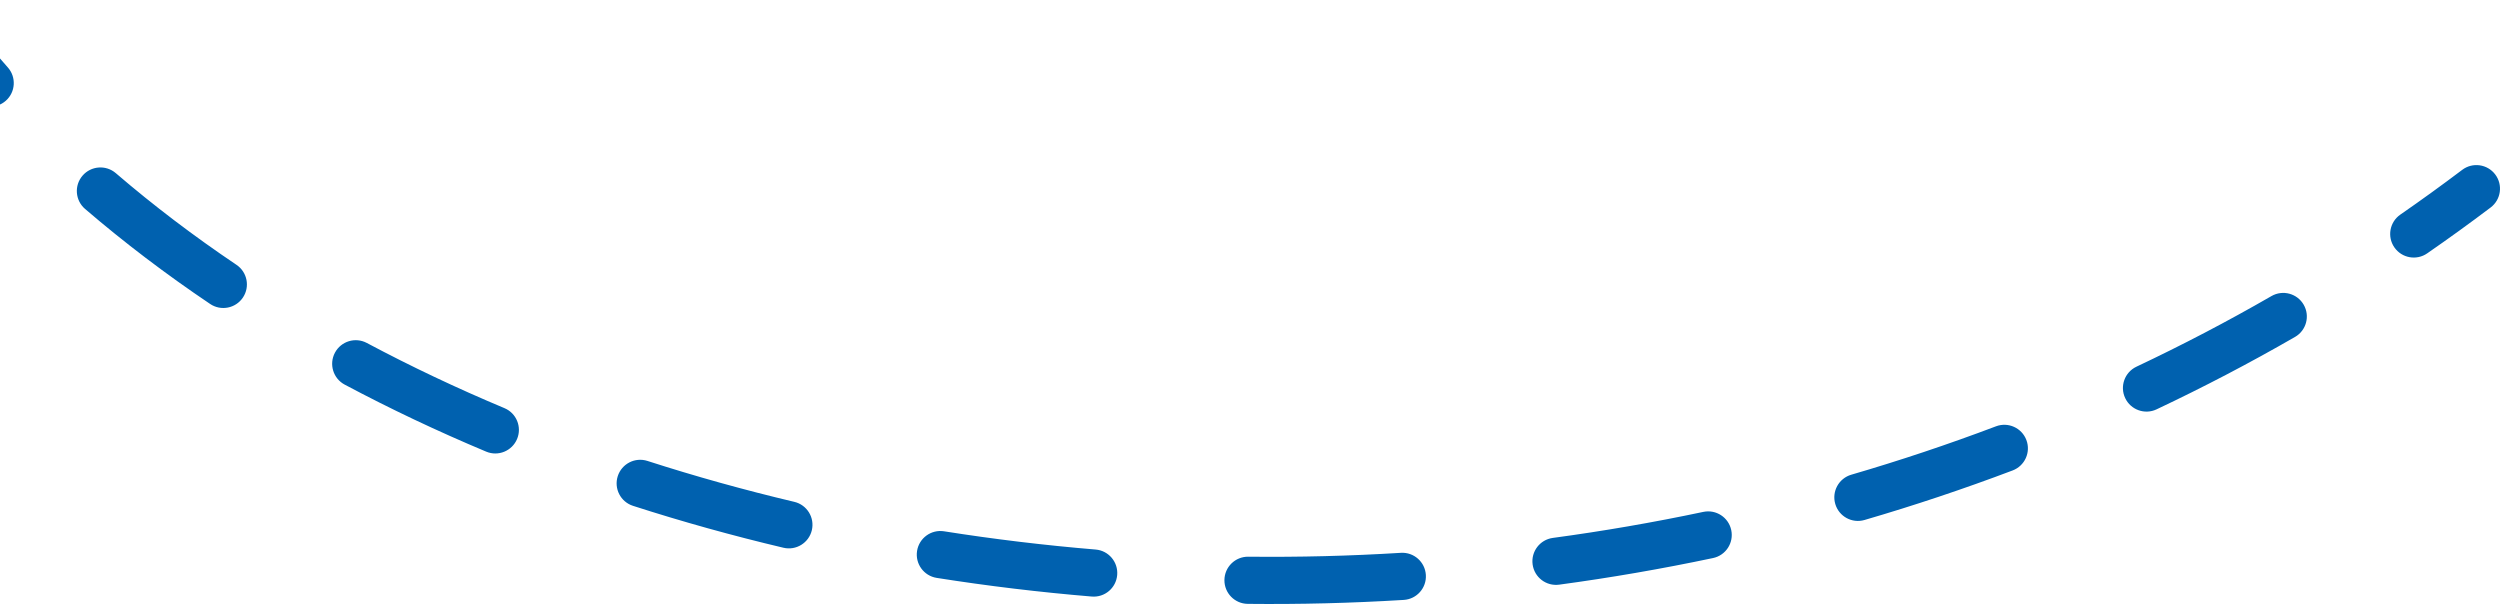 <svg width="212" height="52" viewBox="0 0 212 52" fill="none" xmlns="http://www.w3.org/2000/svg">
<path d="M211.205 17.596C212.087 16.93 212.262 15.676 211.596 14.795C210.93 13.913 209.676 13.738 208.795 14.404L211.205 17.596ZM-2.326 8.375C-1.592 9.2 -0.327 9.274 0.498 8.539C1.323 7.805 1.396 6.541 0.662 5.716L-2.326 8.375ZM9.819 14.682C8.981 13.963 7.718 14.059 6.998 14.897C6.279 15.735 6.375 16.997 7.213 17.717L9.819 14.682ZM17.821 25.777C18.737 26.394 19.98 26.151 20.597 25.235C21.214 24.318 20.971 23.076 20.055 22.459L17.821 25.777ZM31.108 29.084C30.133 28.564 28.922 28.934 28.402 29.909C27.883 30.884 28.253 32.095 29.227 32.614L31.108 29.084ZM41.23 38.299C42.249 38.726 43.421 38.246 43.848 37.227C44.275 36.208 43.795 35.036 42.776 34.61L41.23 38.299ZM54.903 39.087C53.852 38.748 52.725 39.326 52.386 40.377C52.047 41.429 52.625 42.556 53.676 42.894L54.903 39.087ZM66.437 46.449C67.512 46.703 68.589 46.038 68.844 44.963C69.098 43.889 68.433 42.811 67.358 42.557L66.437 46.449ZM80.055 45.054C78.964 44.882 77.94 45.627 77.767 46.718C77.595 47.809 78.34 48.833 79.431 49.005L80.055 45.054ZM92.579 50.587C93.68 50.679 94.647 49.861 94.738 48.76C94.83 47.66 94.012 46.693 92.911 46.601L92.579 50.587ZM105.852 47.208C104.747 47.197 103.842 48.082 103.831 49.187C103.819 50.291 104.704 51.196 105.809 51.208L105.852 47.208ZM119.04 50.873C120.142 50.805 120.981 49.856 120.913 48.754C120.845 47.651 119.897 46.812 118.794 46.88L119.04 50.873ZM131.68 45.615C130.585 45.764 129.818 46.771 129.966 47.865C130.114 48.96 131.121 49.727 132.215 49.58L131.68 45.615ZM145.267 47.322C146.348 47.094 147.039 46.032 146.81 44.952C146.581 43.871 145.52 43.18 144.439 43.409L145.267 47.322ZM156.99 40.255C155.93 40.565 155.321 41.676 155.631 42.736C155.941 43.796 157.051 44.405 158.111 44.095L156.99 40.255ZM170.674 39.893C171.707 39.502 172.228 38.347 171.837 37.314C171.446 36.281 170.292 35.761 169.259 36.152L170.674 39.893ZM181.17 31.096C180.171 31.568 179.744 32.76 180.216 33.758C180.687 34.757 181.88 35.184 182.878 34.712L181.17 31.096ZM194.619 28.572C195.576 28.021 195.905 26.798 195.353 25.841C194.802 24.884 193.579 24.555 192.622 25.106L194.619 28.572ZM203.55 18.197C202.641 18.825 202.414 20.071 203.043 20.979C203.671 21.887 204.917 22.114 205.825 21.486L203.55 18.197ZM-6.589 3.215C-5.242 4.976 -3.819 6.697 -2.326 8.375L0.662 5.716C-0.767 4.11 -2.126 2.466 -3.411 0.785L-6.589 3.215ZM7.213 17.717C10.531 20.566 14.076 23.256 17.821 25.777L20.055 22.459C16.433 20.02 13.013 17.425 9.819 14.682L7.213 17.717ZM29.227 32.614C33.081 34.666 37.089 36.564 41.23 38.299L42.776 34.61C38.745 32.921 34.849 31.076 31.108 29.084L29.227 32.614ZM53.676 42.894C57.834 44.234 62.094 45.421 66.437 46.449L67.358 42.557C63.116 41.553 58.959 40.394 54.903 39.087L53.676 42.894ZM79.431 49.005C83.757 49.689 88.145 50.218 92.579 50.587L92.911 46.601C88.575 46.24 84.284 45.722 80.055 45.054L79.431 49.005ZM105.809 51.208C110.196 51.255 114.611 51.145 119.04 50.873L118.794 46.88C114.462 47.147 110.143 47.254 105.852 47.208L105.809 51.208ZM132.215 49.58C136.572 48.991 140.927 48.24 145.267 47.322L144.439 43.409C140.197 44.306 135.939 45.04 131.68 45.615L132.215 49.58ZM158.111 44.095C162.331 42.863 166.524 41.464 170.674 39.893L169.259 36.152C165.206 37.685 161.112 39.052 156.99 40.255L158.111 44.095ZM182.878 34.712C186.848 32.837 190.766 30.792 194.619 28.572L192.622 25.106C188.865 27.271 185.043 29.266 181.17 31.096L182.878 34.712ZM205.825 21.486C207.638 20.232 209.432 18.936 211.205 17.596L208.795 14.404C207.065 15.71 205.317 16.974 203.55 18.197L205.825 21.486Z" fill="#0061AF"/>
</svg>
